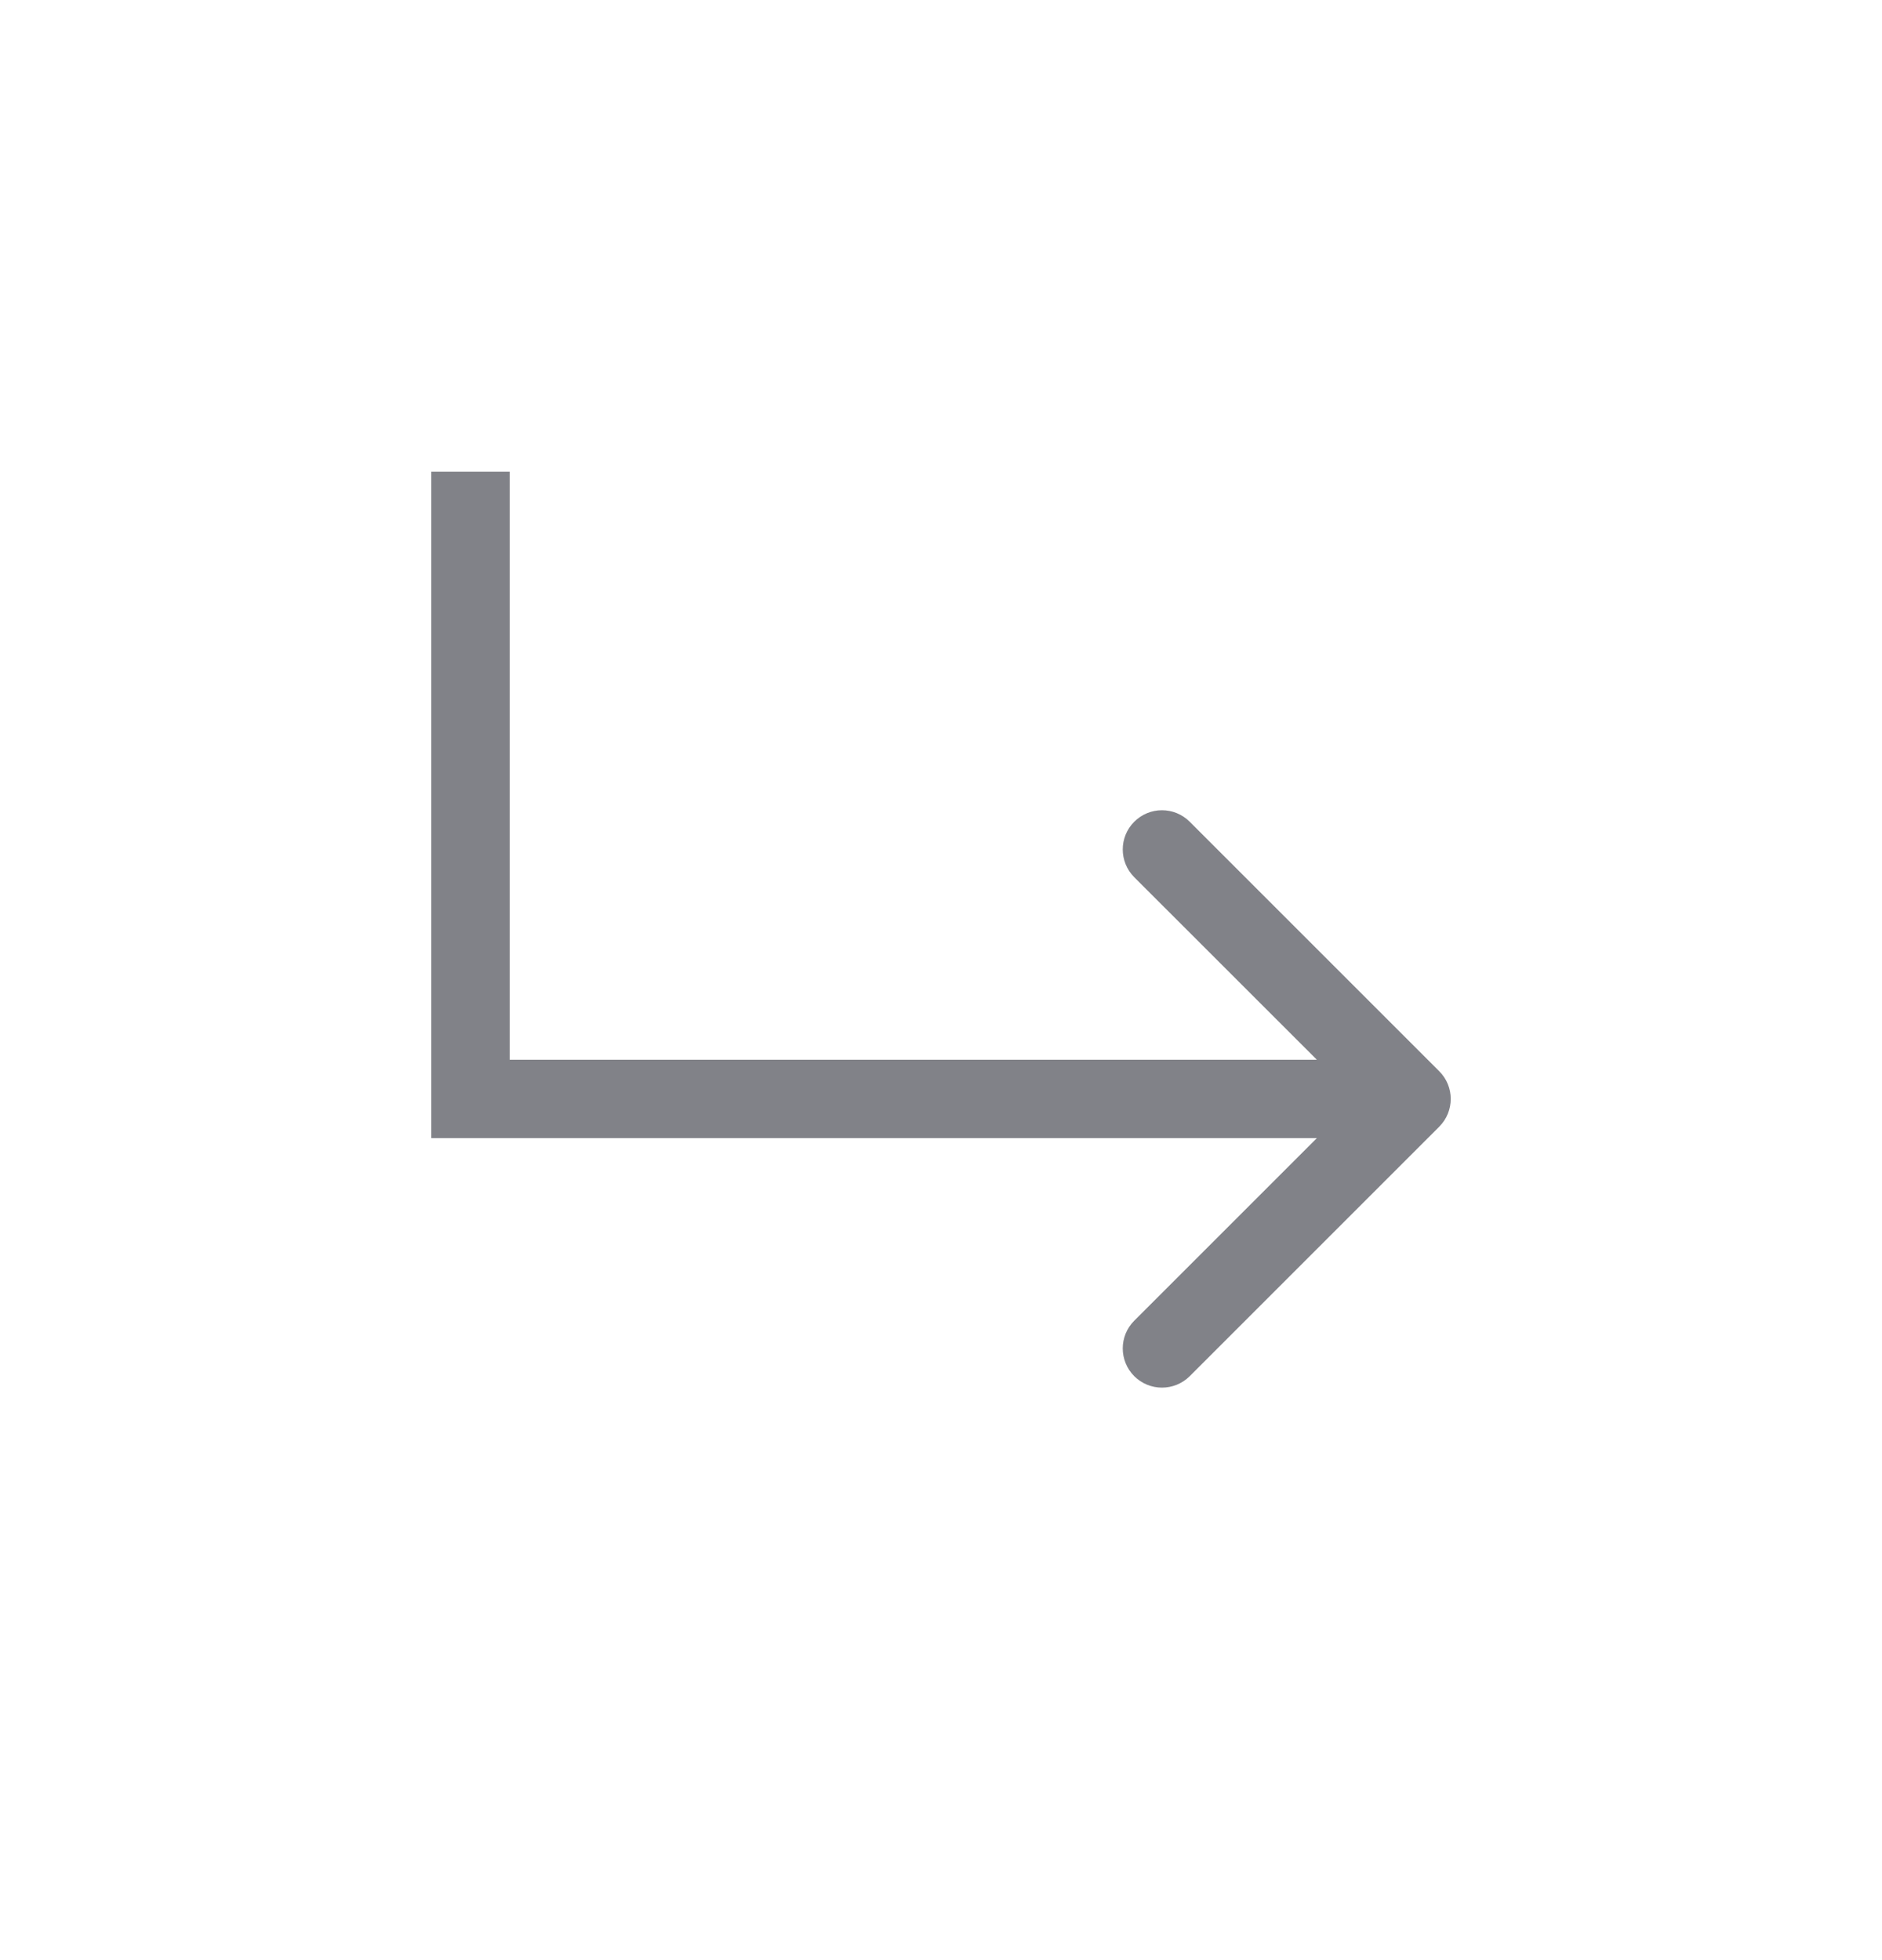 <svg width="24" height="25" viewBox="0 0 24 25" fill="none" xmlns="http://www.w3.org/2000/svg">
<path d="M18.354 14.37C18.549 14.174 18.549 13.858 18.354 13.663L15.172 10.481C14.976 10.285 14.66 10.285 14.464 10.481C14.269 10.676 14.269 10.992 14.464 11.188L17.293 14.016L14.464 16.845C14.269 17.04 14.269 17.356 14.464 17.552C14.66 17.747 14.976 17.747 15.172 17.552L18.354 14.37ZM6 14.016H5.5V14.516H6V14.016ZM18 14.016V13.516H6V14.016V14.516H18V14.016ZM6 14.016H6.5V6.016H6H5.5V14.016H6Z" fill="#818288"/>
</svg>
